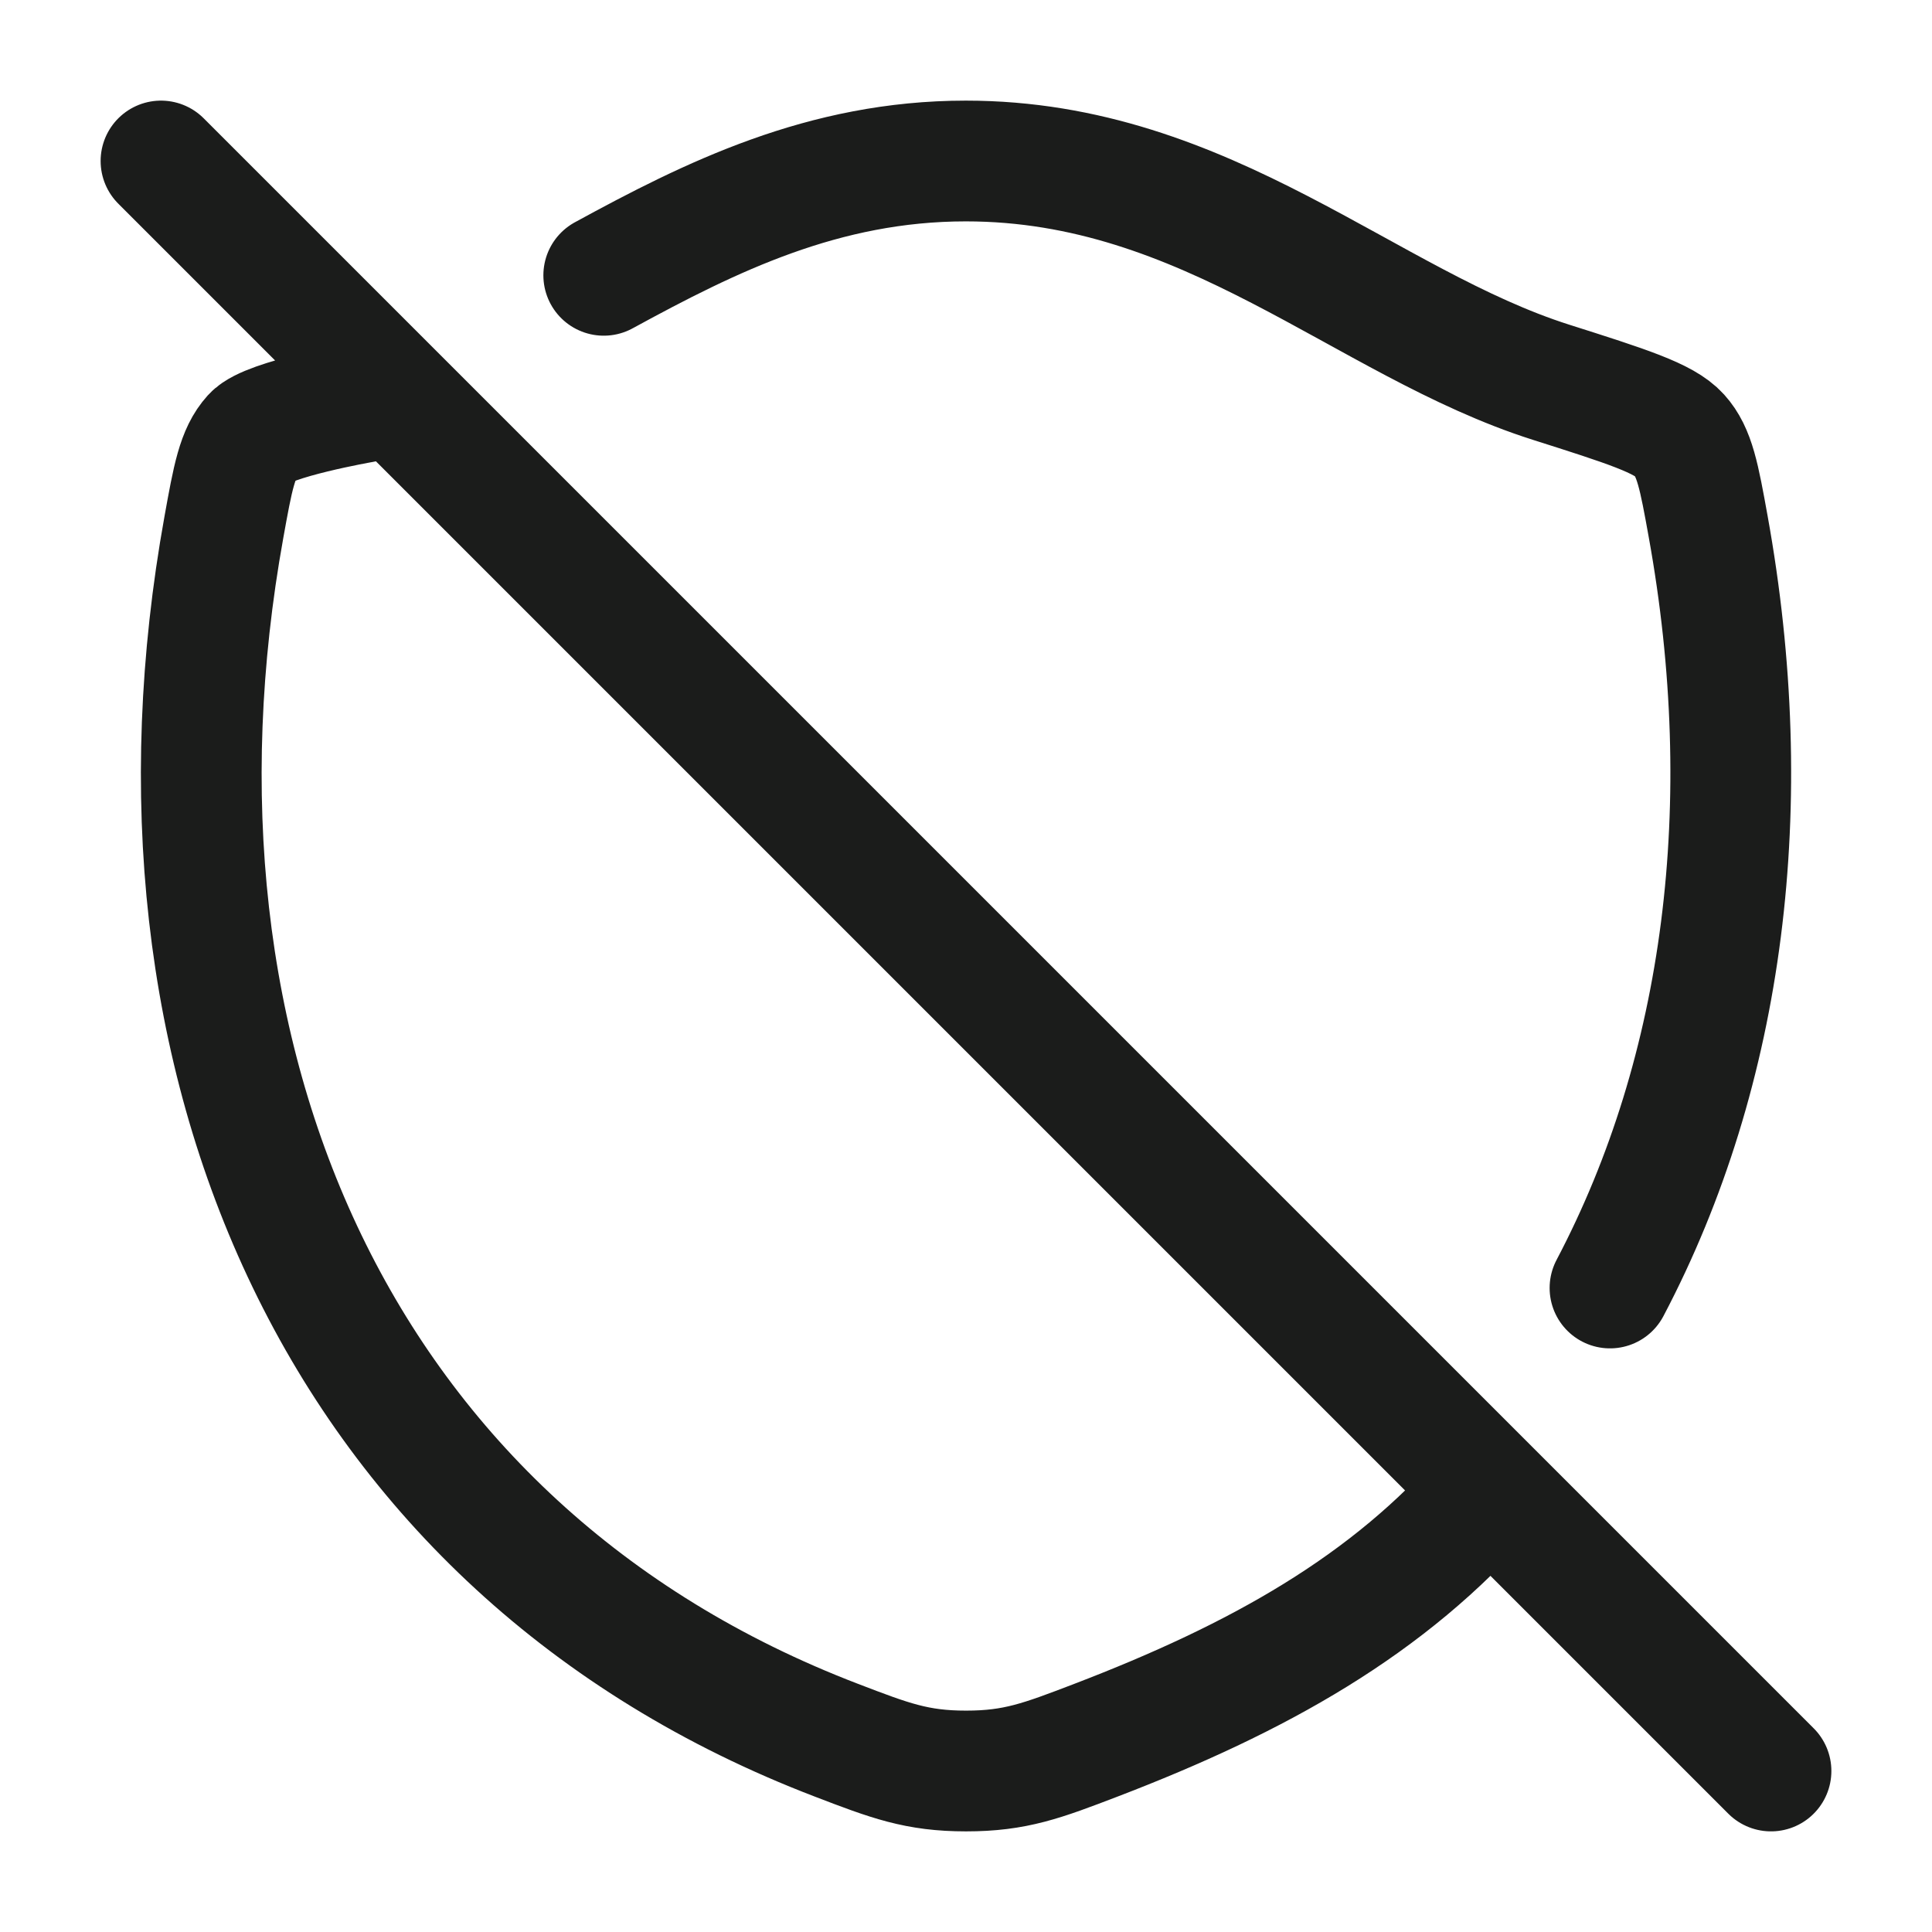<svg xmlns="http://www.w3.org/2000/svg" width="24" height="24" fill="none" viewBox="0 0 24 24">
  <path stroke="#1B1C1B" stroke-linecap="round" stroke-linejoin="round" stroke-width="1.5" d="M4.5 5s-1.173.204-1.363.415c-.19.21-.245.519-.356 1.135-1.19 6.596 1.41 12.694 7.61 15.068.665.255.998.382 1.61.382.613 0 .946-.127 1.612-.382 2.01-.77 3.64-1.675 4.887-3.118M7.5 3.42C8.825 2.697 10.229 2 11.998 2c3.008 0 4.96 2.014 7.268 2.748.938.298 1.407.447 1.596.657.19.21.246.518.357 1.133.623 3.444.208 6.752-1.219 9.462M2 2l20 20"/>
</svg>
